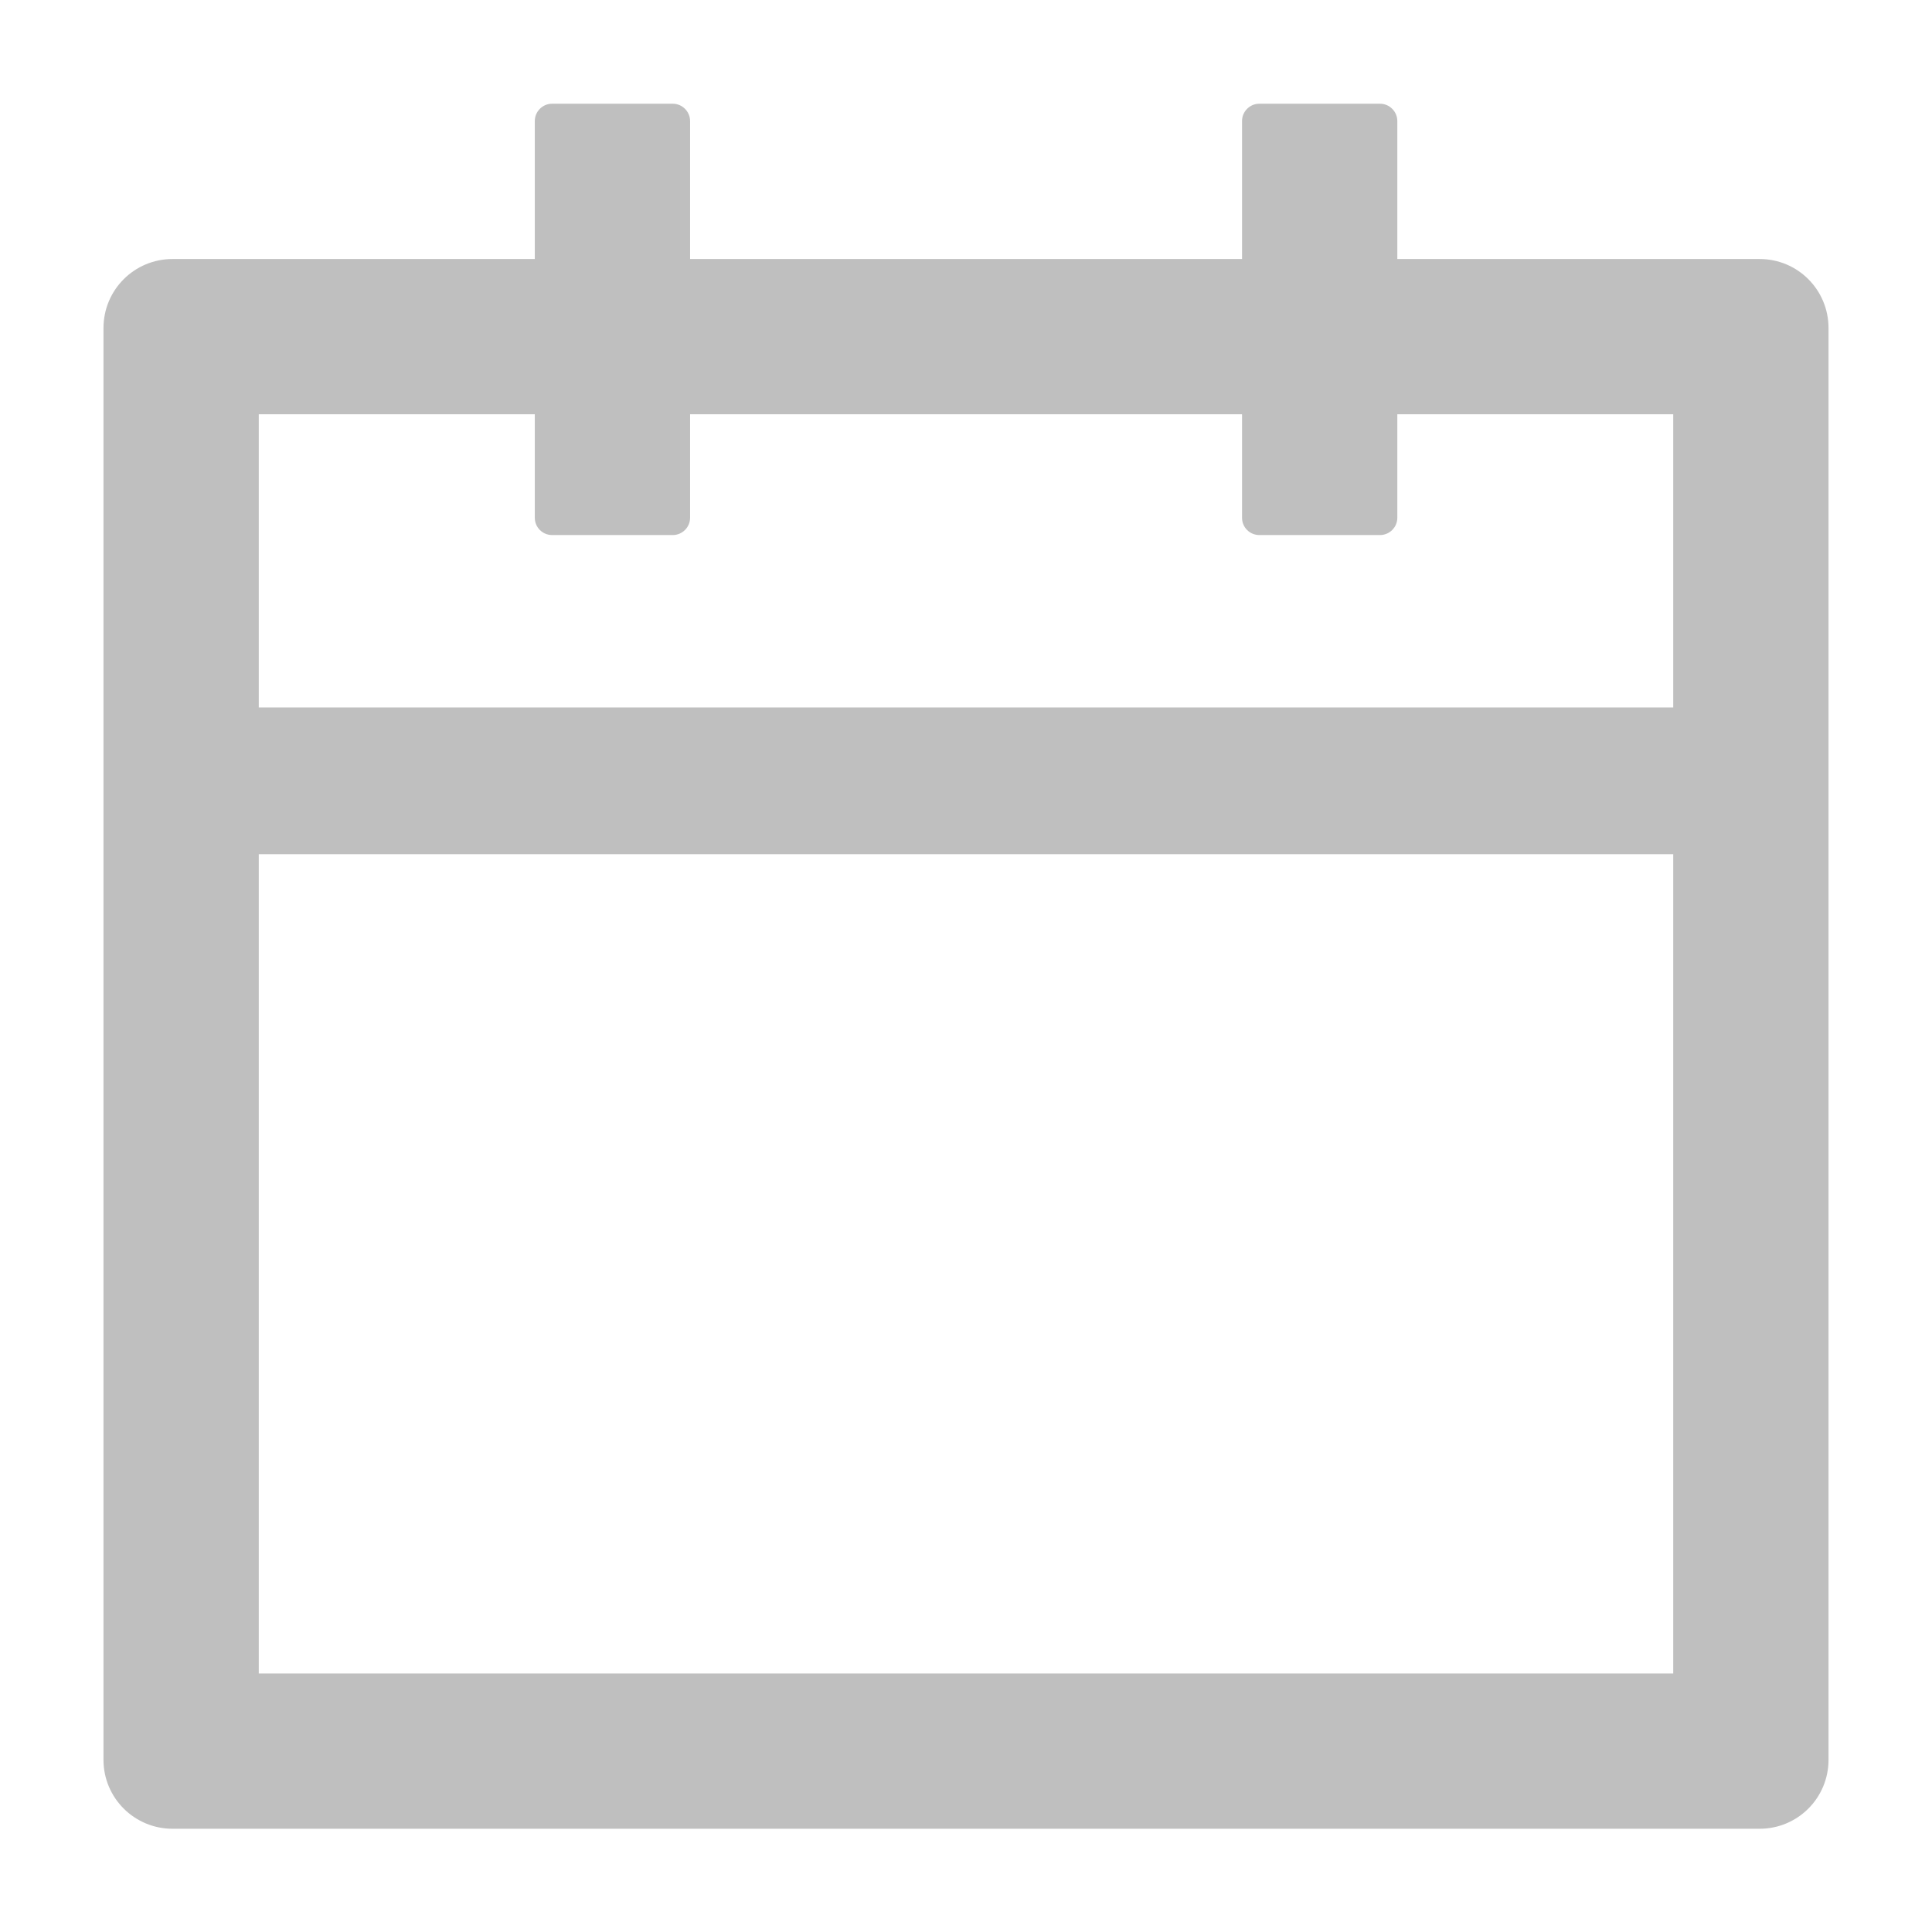 <svg width="16" height="16" viewBox="0 0 16 16" fill="none" xmlns="http://www.w3.org/2000/svg">
<g clip-path="url(#clip0_7280_6269)">
<path d="M14.572 2.145H11.572V1.002C11.572 0.924 11.507 0.859 11.429 0.859H10.429C10.35 0.859 10.286 0.924 10.286 1.002V2.145H5.715V1.002C5.715 0.924 5.65 0.859 5.572 0.859H4.572C4.493 0.859 4.429 0.924 4.429 1.002V2.145H1.429C1.113 2.145 0.857 2.4 0.857 2.717V14.574C0.857 14.89 1.113 15.145 1.429 15.145H14.572C14.888 15.145 15.143 14.89 15.143 14.574V2.717C15.143 2.4 14.888 2.145 14.572 2.145ZM13.857 13.859H2.143V7.074H13.857V13.859ZM2.143 5.859V3.431H4.429V4.288C4.429 4.367 4.493 4.431 4.572 4.431H5.572C5.65 4.431 5.715 4.367 5.715 4.288V3.431H10.286V4.288C10.286 4.367 10.35 4.431 10.429 4.431H11.429C11.507 4.431 11.572 4.367 11.572 4.288V3.431H13.857V5.859H2.143Z" fill="black" fill-opacity="0.25"/>
</g>
<defs>
<clipPath id="clip0_7280_6269">
<rect width="16" height="16" fill="white"/>
</clipPath>
</defs>
</svg>
